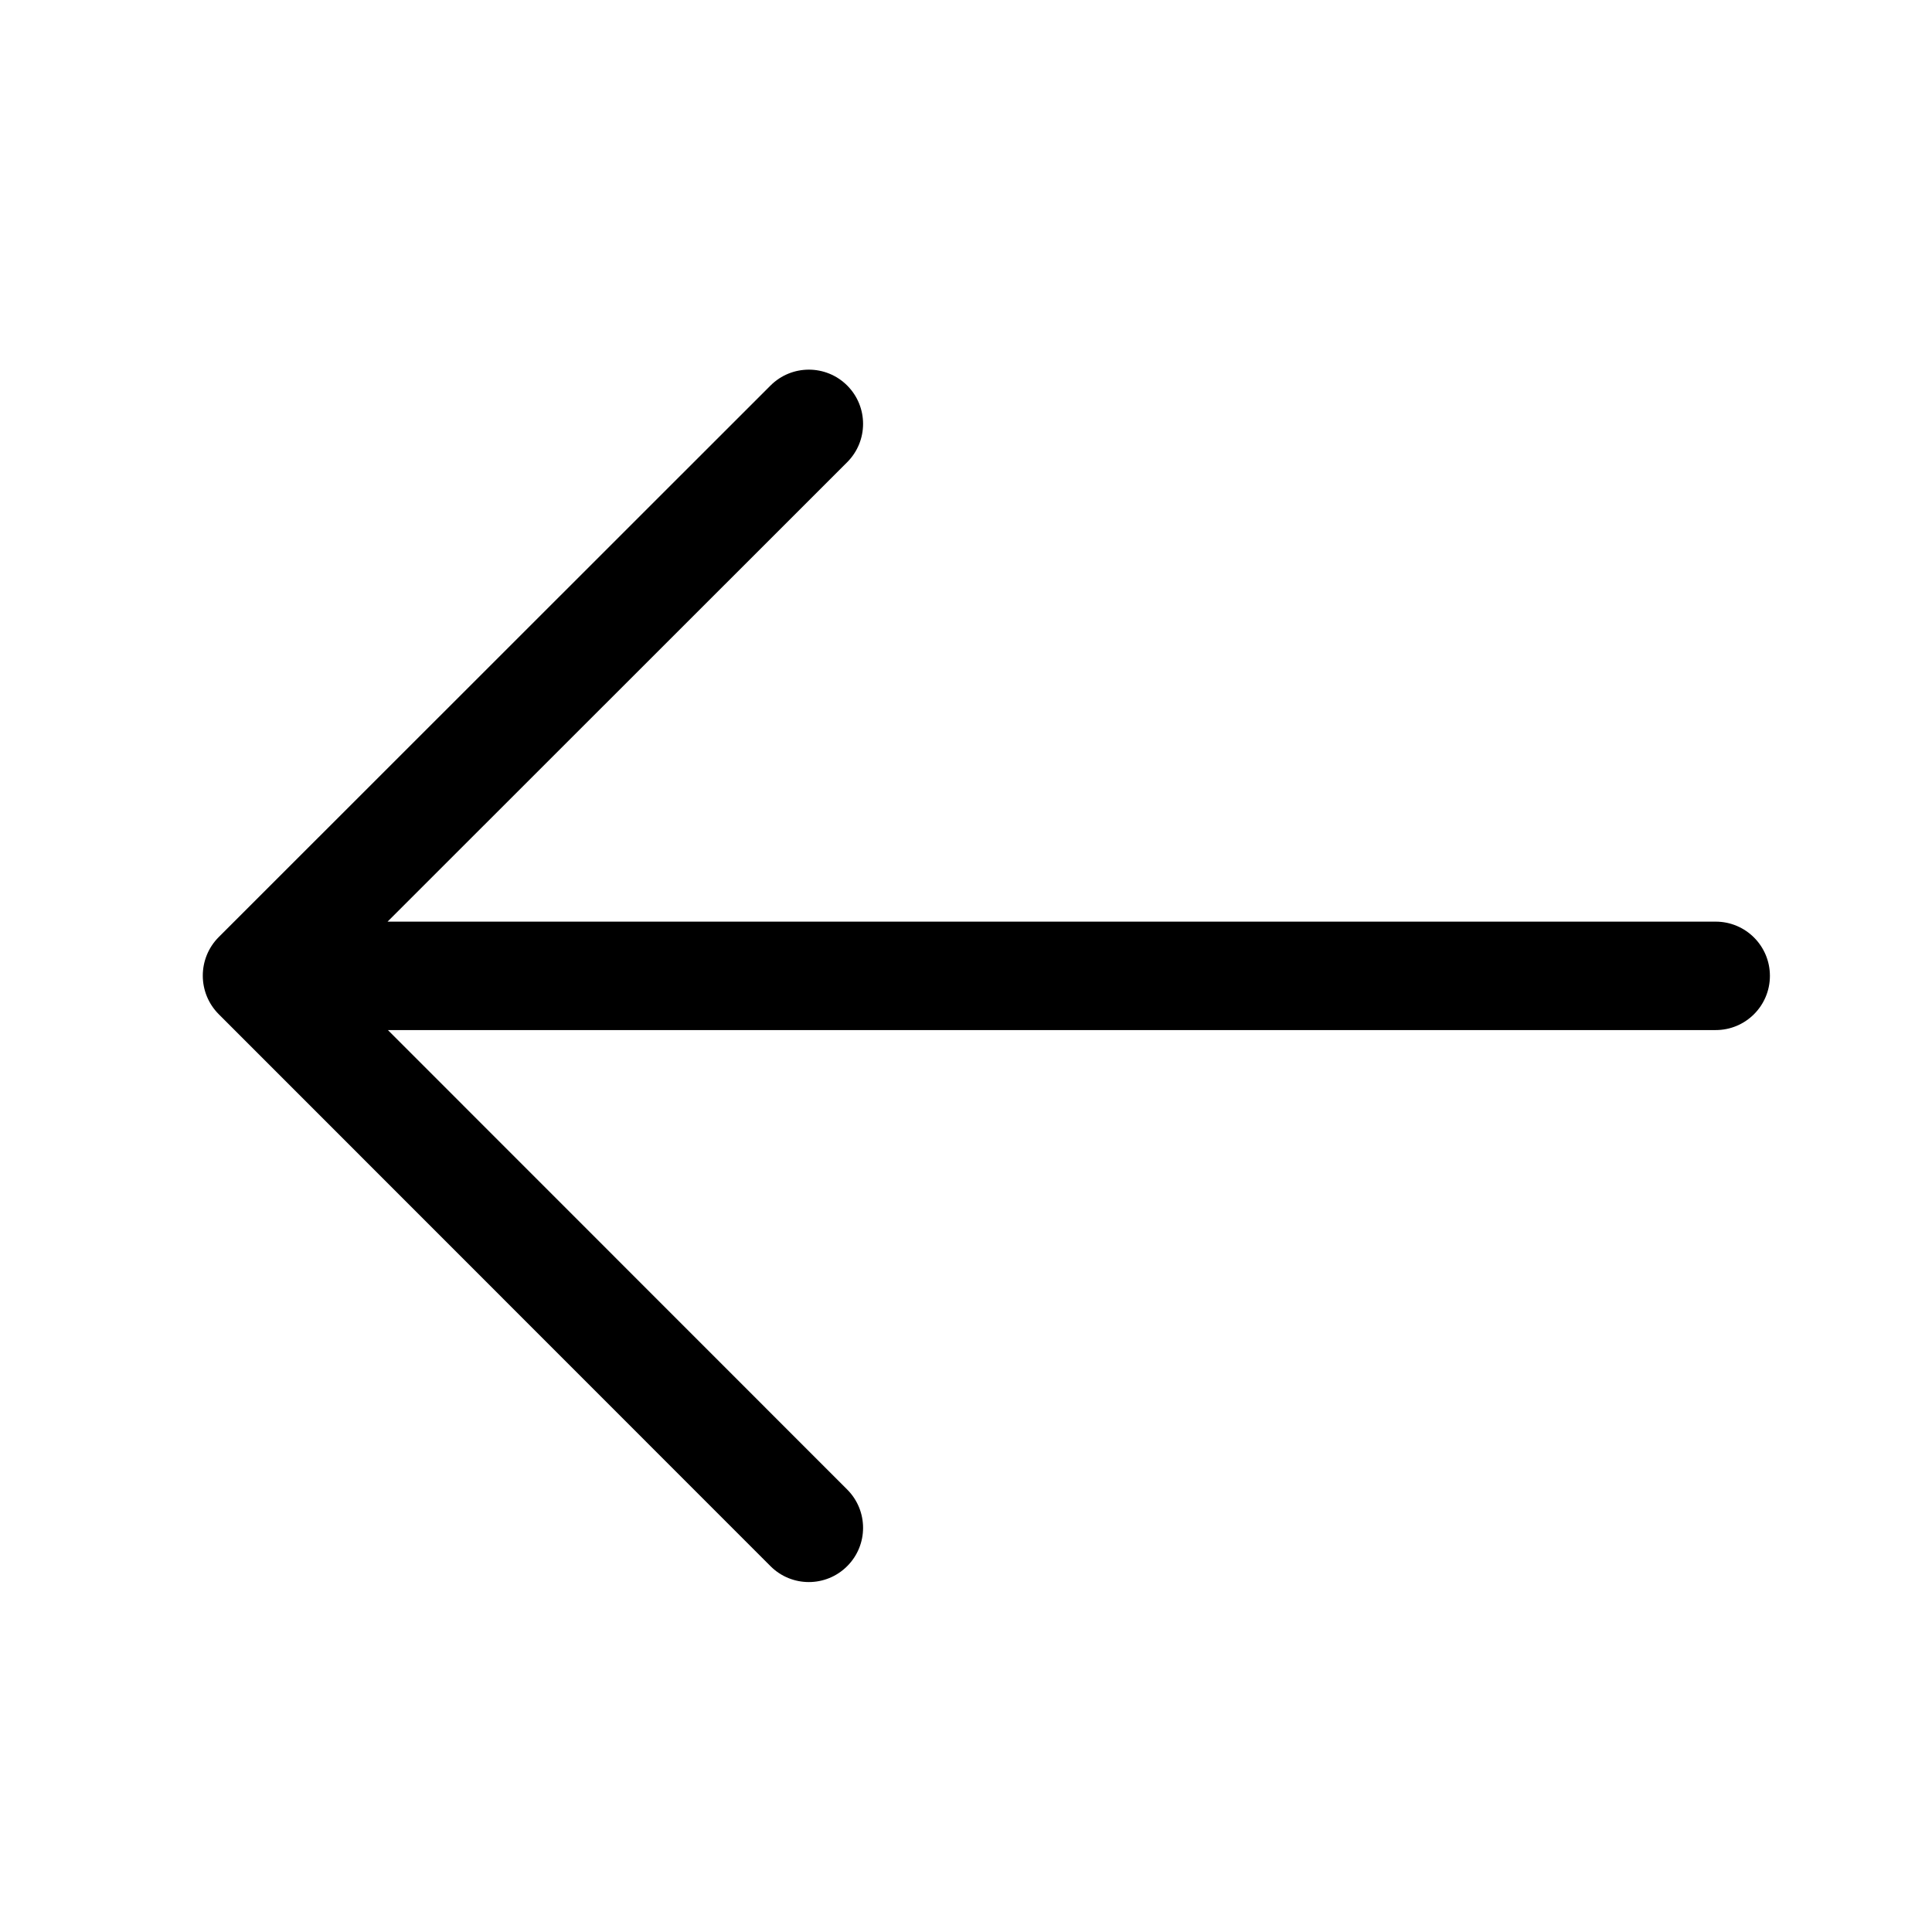 <svg width="49" height="49" viewBox="0 0 49 49" fill="none" xmlns="http://www.w3.org/2000/svg">
<path fill-rule="evenodd" clip-rule="evenodd" d="M21.487 37.778C22.024 38.315 22.024 39.186 21.486 39.722C20.949 40.259 20.079 40.259 19.542 39.722L5.549 25.724C5.008 25.183 5.008 24.306 5.549 23.765L19.542 9.778C20.079 9.241 20.95 9.241 21.487 9.778C22.024 10.315 22.024 11.186 21.486 11.723L9.829 23.375H43.514C44.274 23.375 44.889 23.991 44.889 24.75C44.889 25.509 44.274 26.125 43.514 26.125H9.838L21.487 37.778Z" fill="black"/>
</svg>
